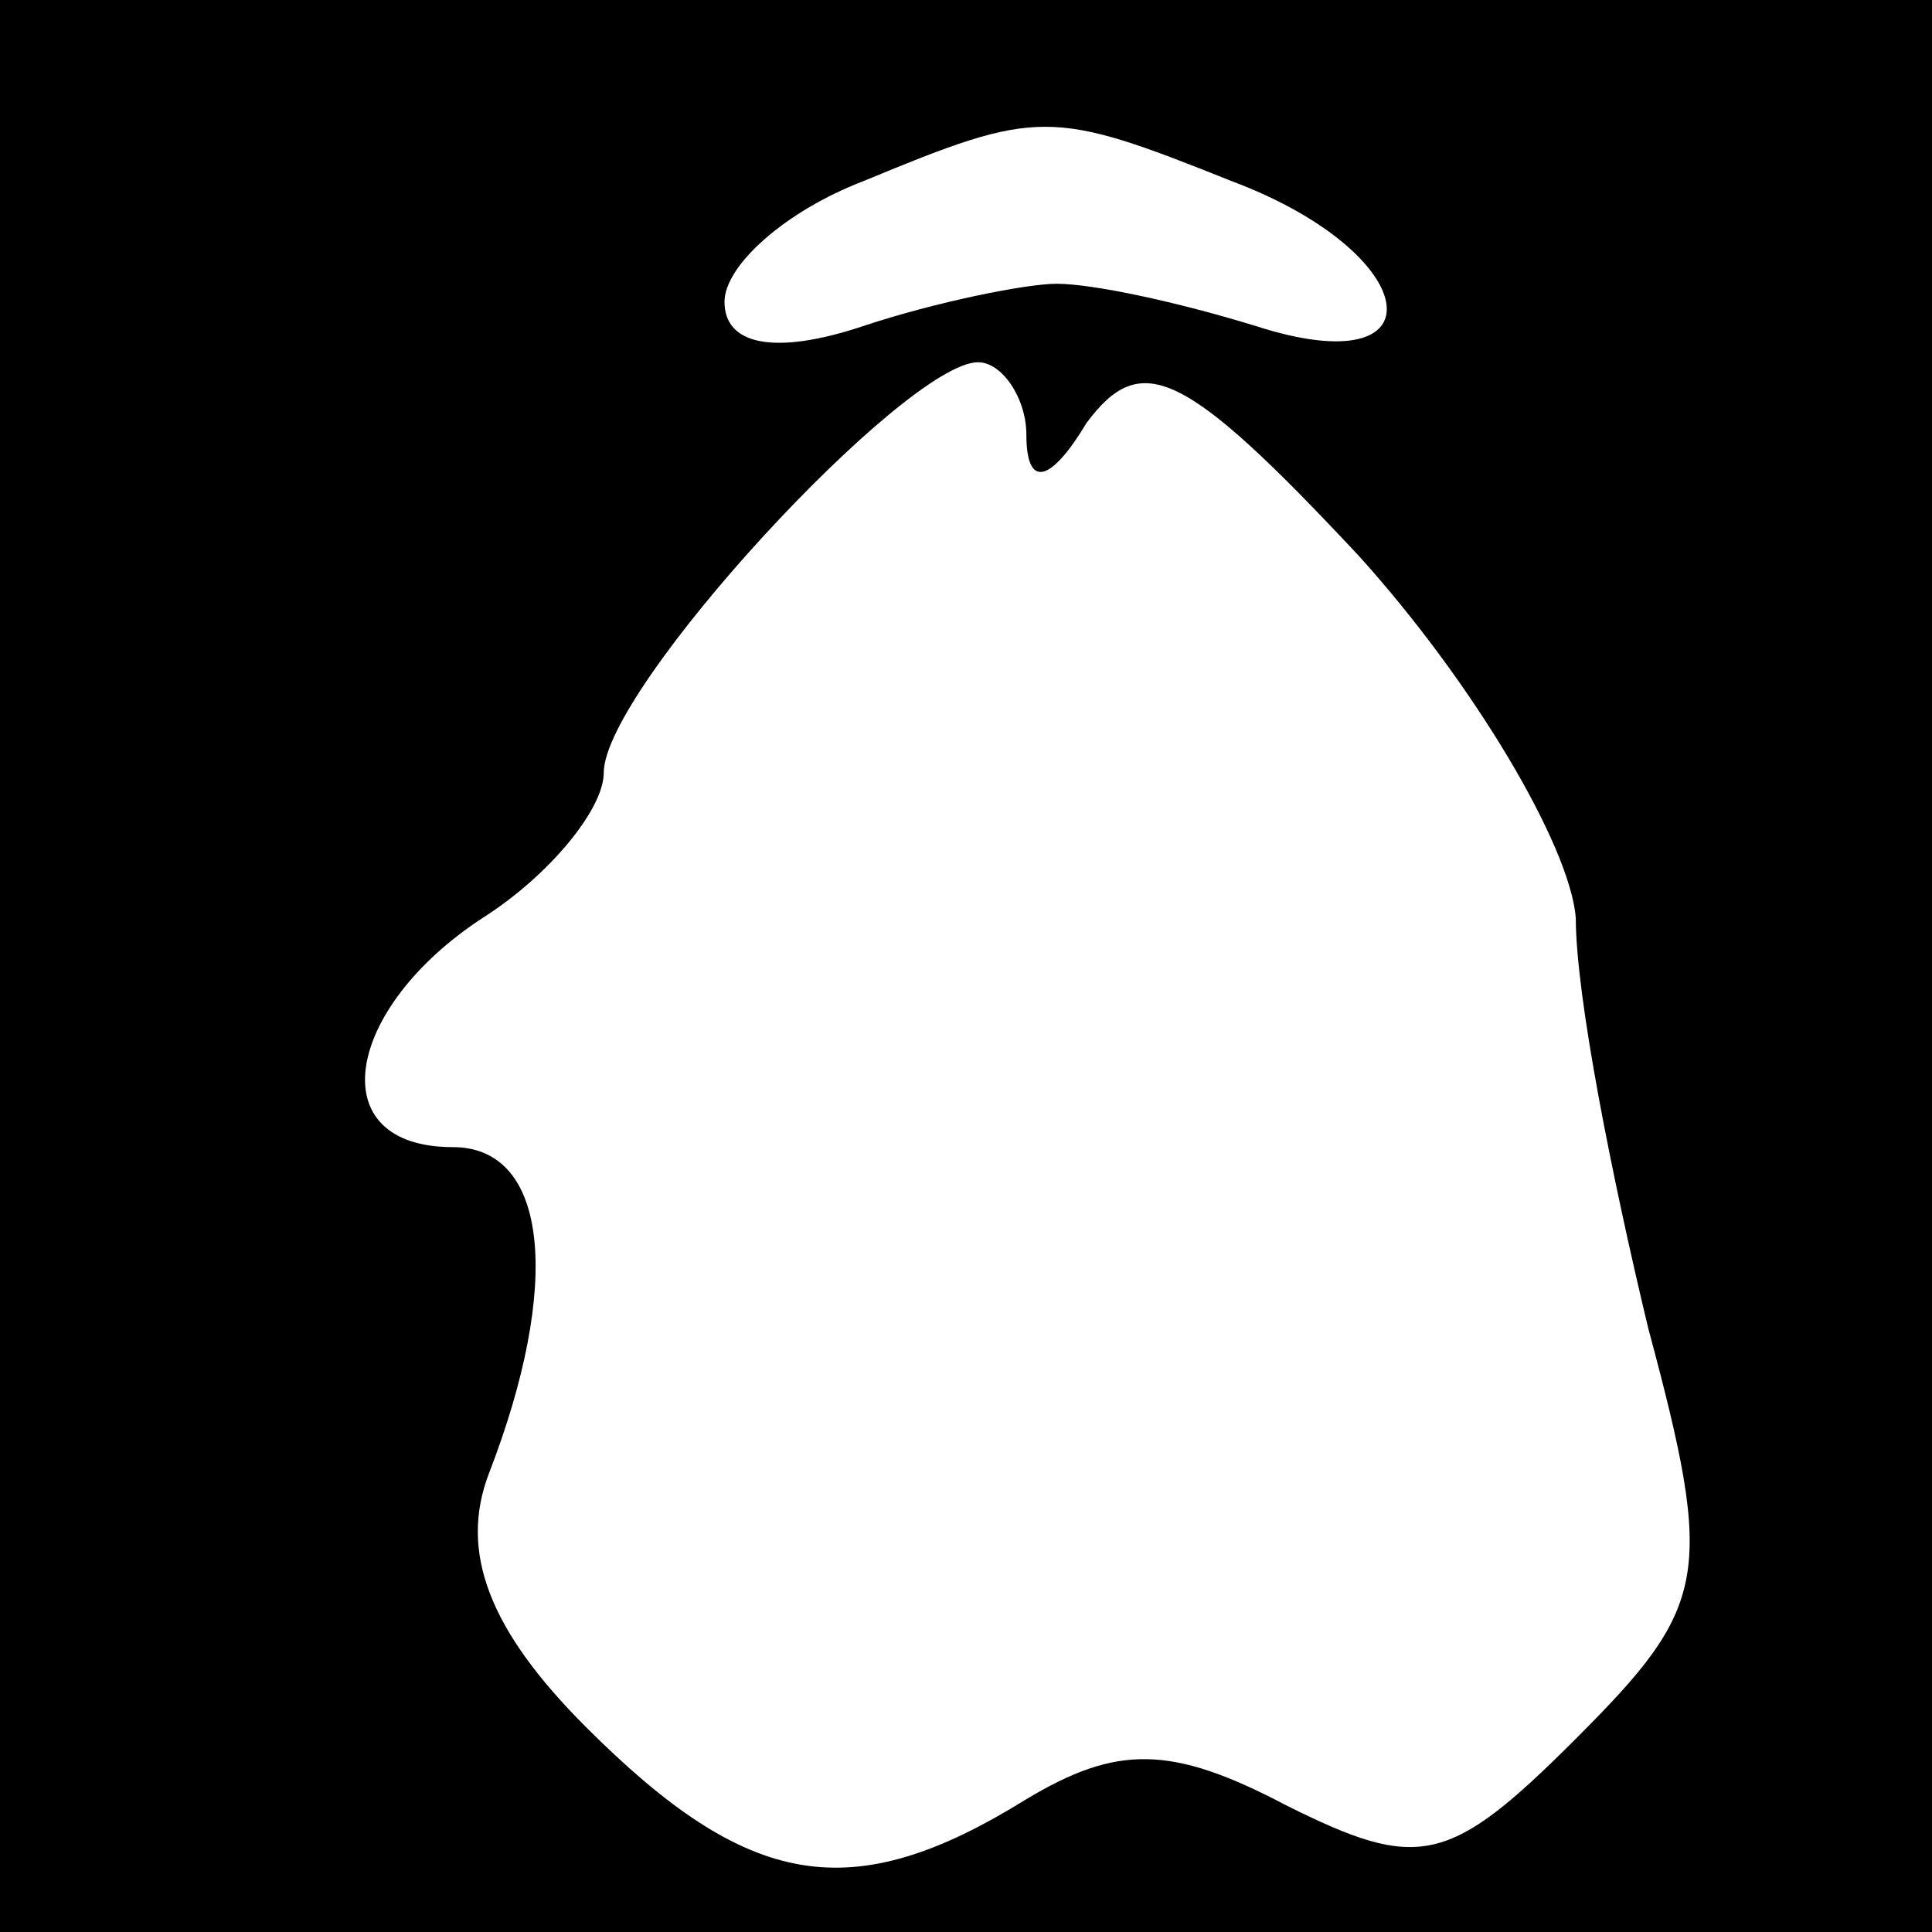<?xml version="1.0" standalone="no"?>
<!DOCTYPE svg PUBLIC "-//W3C//DTD SVG 20010904//EN"
 "http://www.w3.org/TR/2001/REC-SVG-20010904/DTD/svg10.dtd">
<svg version="1.0" xmlns="http://www.w3.org/2000/svg"
 width="32pt" height="32pt" viewBox="0 0 32 32"
 preserveAspectRatio="xMidYMid meet">
<rect x="0" y="0" width="32" height="32" fill="#808080" stroke="none"/>
<g transform="translate(0,32) scale(0.1,-0.1)"
fill="#000000" stroke="none">
<path fill="#000000" stroke="none" d="M0 160 l0 -160 160 0 160 0 0 160 0
160 -160 0 -160 0 0 -160z"/>
<path fill="#ffffff" stroke="none" d="M204 290 c32 -12 35 -34 4 -24 -13 4
-27 7 -33 7 -5 0 -20 -3 -32 -7 -15 -5 -23 -3 -23 4 0 6 10 15 23 20 29 12 31
12 61 0z"/>
<path fill="#ffffff" stroke="none" d="M170 248 c0 -9 4 -8 10 2 9 12 16 9 45
-22 19 -21 35 -48 36 -60 0 -13 6 -43 12 -68 11 -41 10 -46 -12 -68 -21 -21
-26 -22 -48 -11 -19 10 -28 10 -43 1 -29 -18 -46 -15 -73 12 -16 16 -21 29
-16 42 12 31 10 54 -6 54 -22 0 -18 23 5 38 11 7 20 18 20 24 0 14 50 68 62
68 4 0 8 -6 8 -12z"/>
</g>
</svg>
